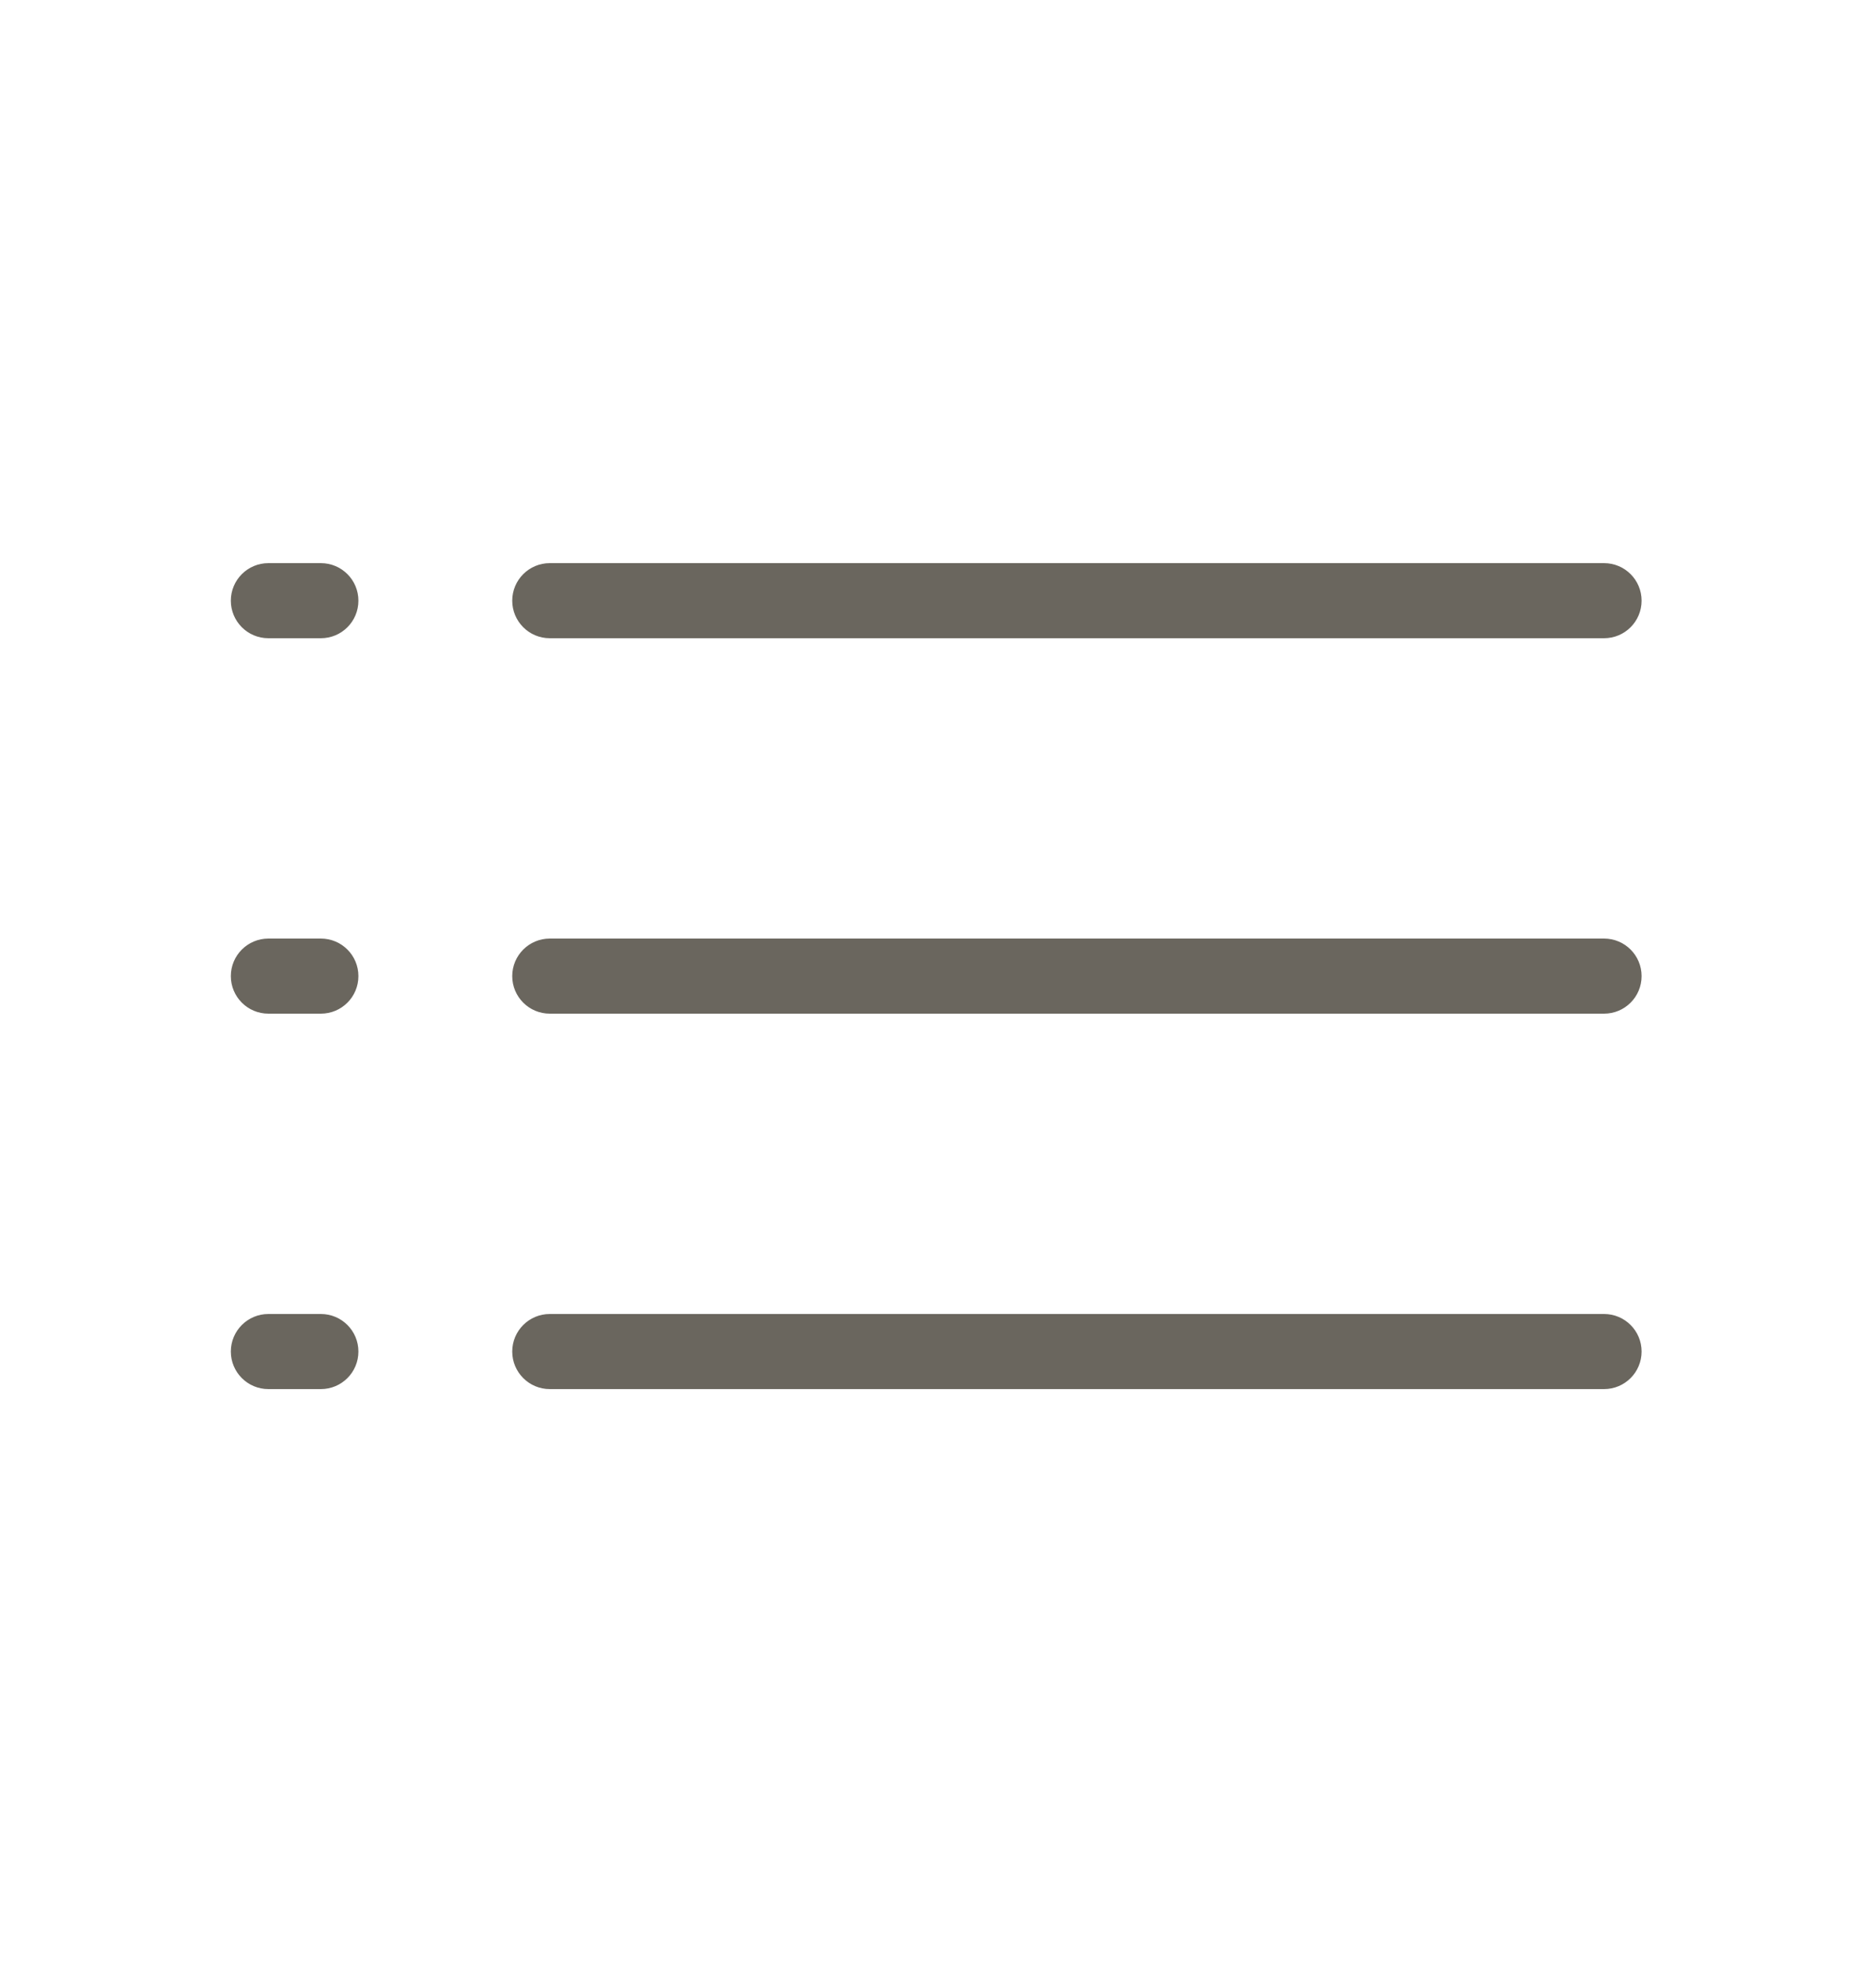 <svg width="20" height="21" viewBox="0 0 20 21" fill="none" xmlns="http://www.w3.org/2000/svg">
<path fill-rule="evenodd" clip-rule="evenodd" d="M5.461 6.4C5.461 6.179 5.64 6 5.861 6H17.101C17.322 6 17.501 6.179 17.501 6.4C17.501 6.621 17.322 6.8 17.101 6.8H5.861C5.64 6.8 5.461 6.621 5.461 6.4Z" fill="#6A665E"/>
<path fill-rule="evenodd" clip-rule="evenodd" d="M5.461 10.4C5.461 10.179 5.64 10 5.861 10H17.101C17.322 10 17.501 10.179 17.501 10.4C17.501 10.621 17.322 10.8 17.101 10.8H5.861C5.64 10.8 5.461 10.621 5.461 10.4Z" fill="#6A665E"/>
<path fill-rule="evenodd" clip-rule="evenodd" d="M5.461 14.4C5.461 14.179 5.64 14 5.861 14H17.101C17.322 14 17.501 14.179 17.501 14.4C17.501 14.621 17.322 14.8 17.101 14.8H5.861C5.64 14.8 5.461 14.621 5.461 14.4Z" fill="#6A665E"/>
<path fill-rule="evenodd" clip-rule="evenodd" d="M2.461 6.4C2.461 6.179 2.64 6 2.861 6H3.421C3.642 6 3.821 6.179 3.821 6.4C3.821 6.621 3.642 6.8 3.421 6.8H2.861C2.64 6.8 2.461 6.621 2.461 6.4Z" fill="#6A665E"/>
<path fill-rule="evenodd" clip-rule="evenodd" d="M2.461 10.4C2.461 10.179 2.64 10 2.861 10H3.421C3.642 10 3.821 10.179 3.821 10.4C3.821 10.621 3.642 10.8 3.421 10.8H2.861C2.64 10.8 2.461 10.621 2.461 10.4Z" fill="#6A665E"/>
<path fill-rule="evenodd" clip-rule="evenodd" d="M2.461 14.4C2.461 14.179 2.64 14 2.861 14H3.421C3.642 14 3.821 14.179 3.821 14.4C3.821 14.621 3.642 14.8 3.421 14.8H2.861C2.64 14.8 2.461 14.621 2.461 14.4Z" fill="#6A665E"/>
</svg>
